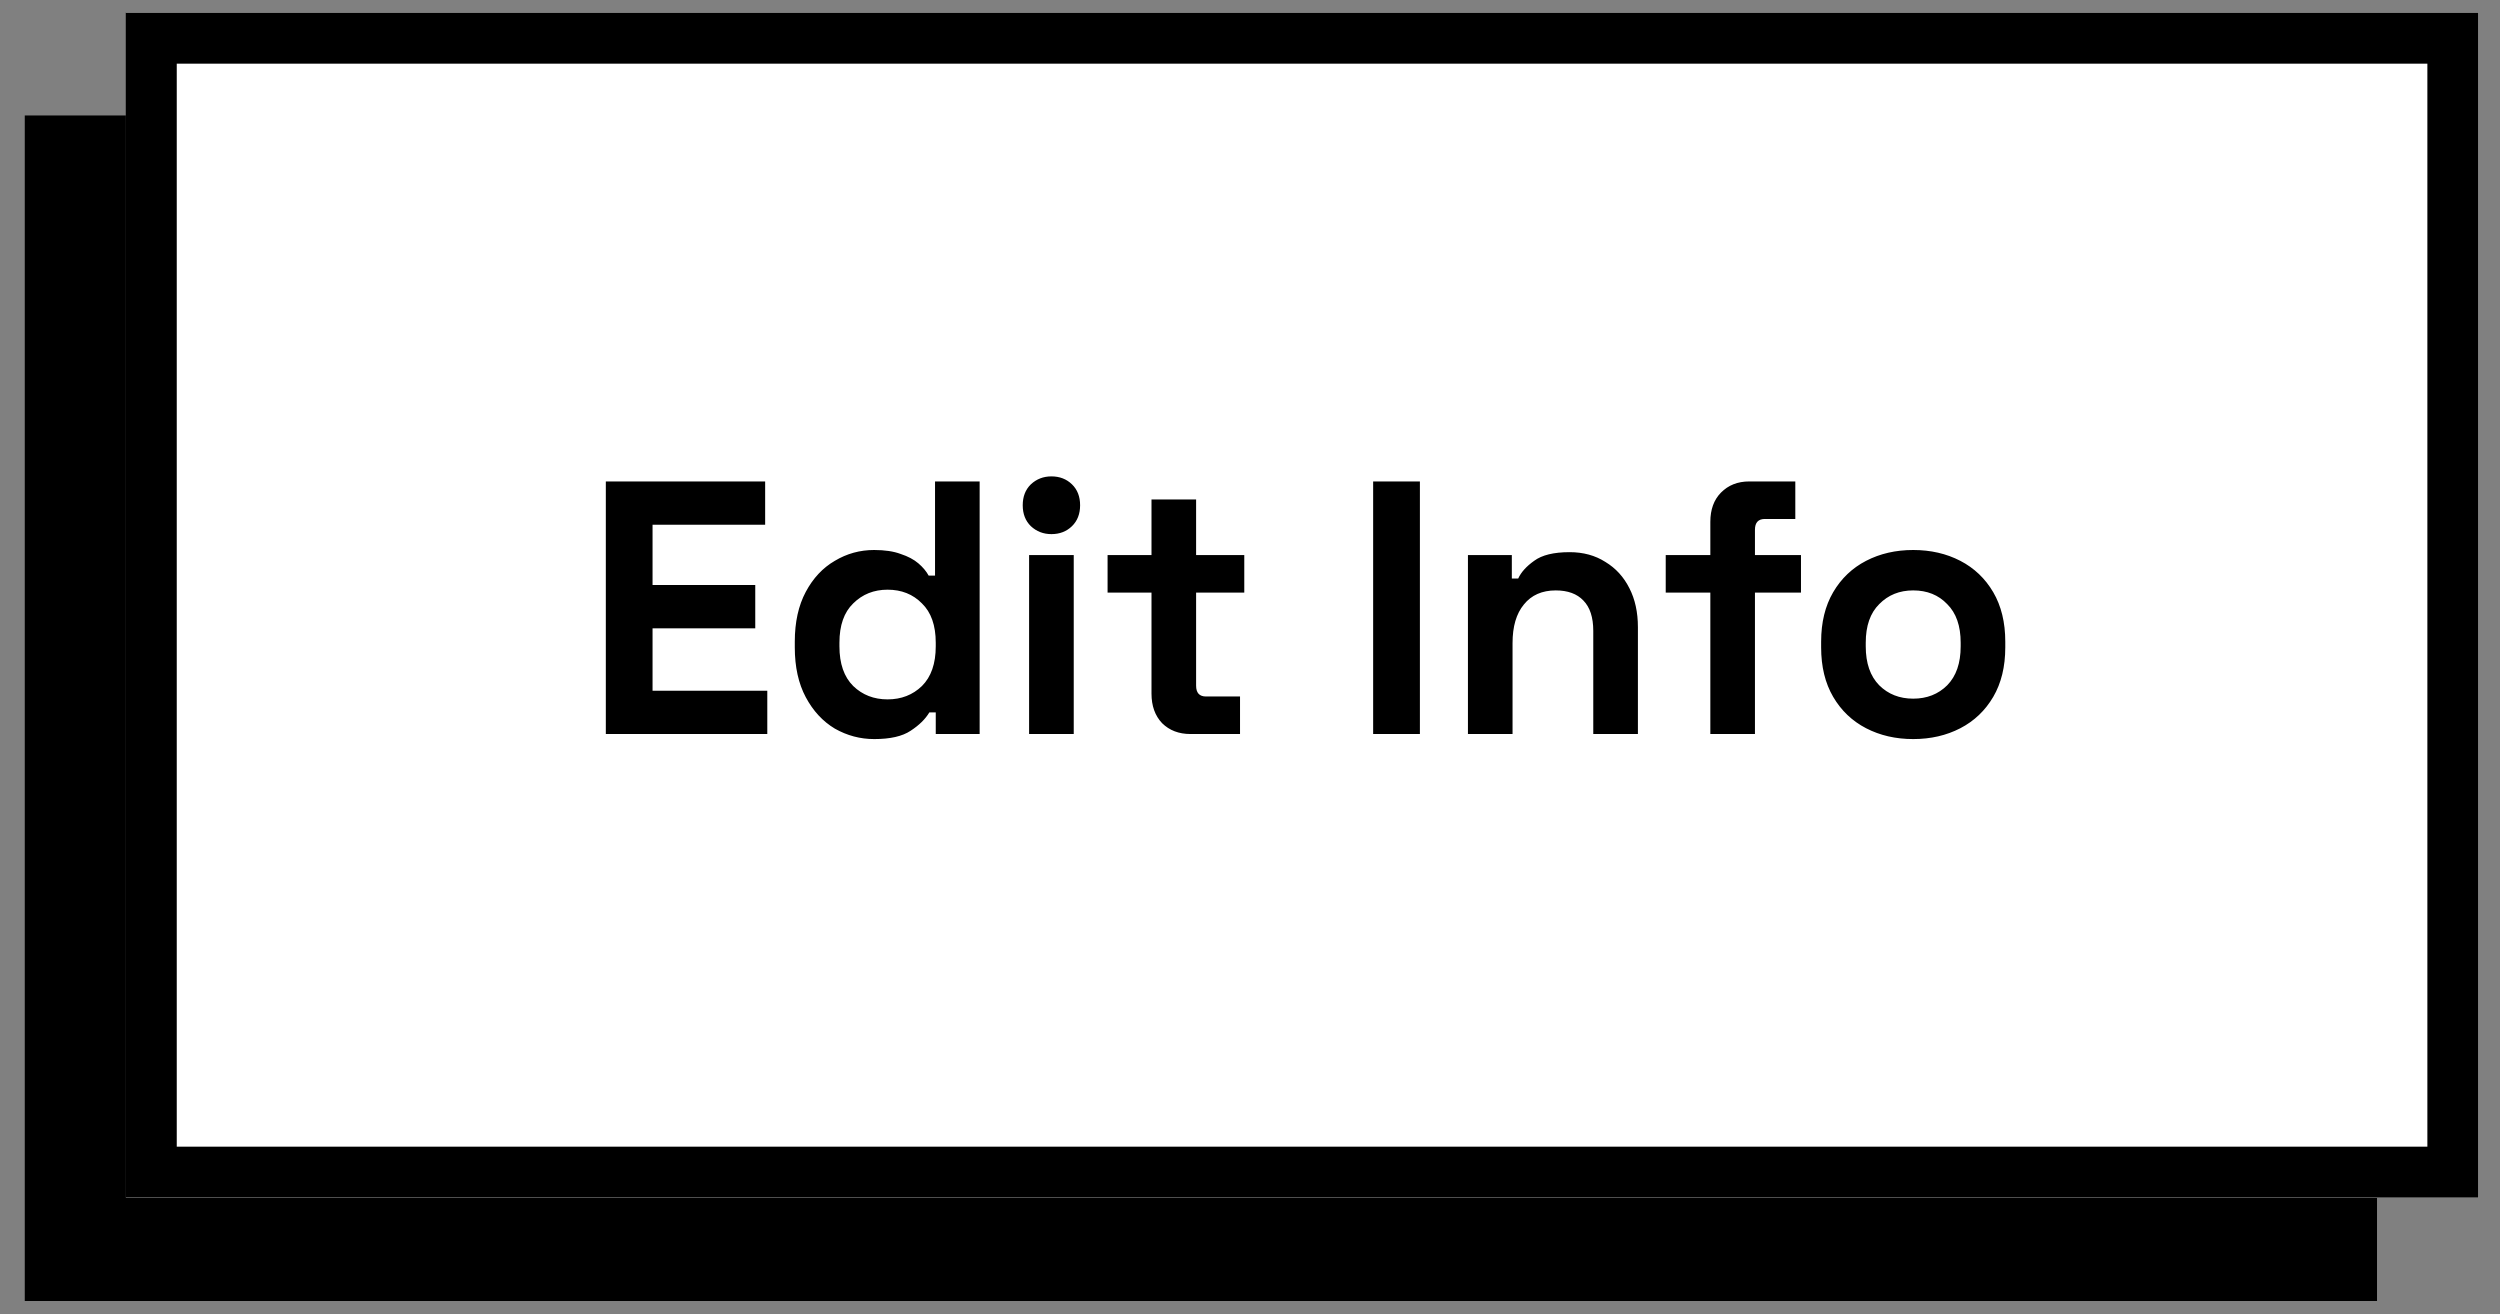 <?xml version="1.0" encoding="UTF-8" standalone="no"?><!DOCTYPE svg PUBLIC "-//W3C//DTD SVG 1.1//EN" "http://www.w3.org/Graphics/SVG/1.1/DTD/svg11.dtd"><svg width="100%" height="100%" viewBox="0 0 97 51" version="1.1" xmlns="http://www.w3.org/2000/svg" xmlns:xlink="http://www.w3.org/1999/xlink" xml:space="preserve" xmlns:serif="http://www.serif.com/" style="fill-rule:evenodd;clip-rule:evenodd;"><rect x="0" y="0" width="97" height="51" fill="#808080" stroke="none"/><clipPath id="_clip1"><rect id="false.svg" x="0.961" y="0.48" width="95.192" height="50"/></clipPath><g clip-path="url(#_clip1)"><g><rect x="0.961" y="4.48" width="91.267" height="46"/><rect x="4.886" y="0.48" width="91.267" height="46" style="fill:#fff;"/><path d="M23.506,28.48l-0,-9.8l6.182,-0l0,1.68l-4.369,-0l0,2.338l3.985,-0l-0,1.68l-3.985,-0l0,2.422l4.452,-0l-0,1.68l-6.265,-0Zm10.41,0.196c-0.54,-0 -1.049,-0.135 -1.525,-0.406c-0.467,-0.28 -0.843,-0.686 -1.127,-1.218c-0.284,-0.532 -0.426,-1.176 -0.426,-1.932l0,-0.224c0,-0.756 0.142,-1.4 0.426,-1.932c0.284,-0.532 0.66,-0.933 1.127,-1.204c0.467,-0.28 0.975,-0.42 1.525,-0.42c0.412,-0 0.756,0.051 1.03,0.154c0.284,0.093 0.513,0.215 0.687,0.364c0.174,0.149 0.307,0.308 0.399,0.476l0.247,-0l0,-3.654l1.731,-0l0,9.8l-1.703,-0l-0,-0.84l-0.248,-0c-0.155,0.261 -0.398,0.499 -0.728,0.714c-0.321,0.215 -0.792,0.322 -1.415,0.322Zm0.522,-1.54c0.531,-0 0.976,-0.173 1.333,-0.518c0.357,-0.355 0.536,-0.868 0.536,-1.54l-0,-0.14c-0,-0.672 -0.179,-1.181 -0.536,-1.526c-0.348,-0.355 -0.793,-0.532 -1.333,-0.532c-0.531,-0 -0.975,0.177 -1.333,0.532c-0.357,0.345 -0.535,0.854 -0.535,1.526l-0,0.14c-0,0.672 0.178,1.185 0.535,1.54c0.358,0.345 0.802,0.518 1.333,0.518Zm5.491,1.344l0,-6.944l1.732,-0l-0,6.944l-1.732,-0Zm0.866,-7.756c-0.311,-0 -0.577,-0.103 -0.797,-0.308c-0.211,-0.205 -0.316,-0.476 -0.316,-0.812c0,-0.336 0.105,-0.607 0.316,-0.812c0.22,-0.205 0.486,-0.308 0.797,-0.308c0.321,-0 0.586,0.103 0.797,0.308c0.211,0.205 0.316,0.476 0.316,0.812c-0,0.336 -0.105,0.607 -0.316,0.812c-0.211,0.205 -0.476,0.308 -0.797,0.308Zm5.394,7.756c-0.448,-0 -0.815,-0.14 -1.099,-0.42c-0.275,-0.289 -0.412,-0.672 -0.412,-1.148l0,-3.92l-1.704,-0l0,-1.456l1.704,-0l0,-2.156l1.731,-0l0,2.156l1.869,-0l-0,1.456l-1.869,-0l0,3.612c0,0.28 0.128,0.42 0.385,0.42l1.319,-0l-0,1.456l-1.924,-0Zm7.089,-0l0,-9.8l1.814,-0l-0,9.8l-1.814,-0Zm3.678,-0l-0,-6.944l1.703,-0l0,0.91l0.248,-0c0.11,-0.243 0.316,-0.471 0.618,-0.686c0.302,-0.224 0.76,-0.336 1.374,-0.336c0.531,-0 0.994,0.126 1.388,0.378c0.403,0.243 0.714,0.583 0.934,1.022c0.22,0.429 0.33,0.933 0.33,1.512l-0,4.144l-1.732,-0l0,-4.004c0,-0.523 -0.128,-0.915 -0.384,-1.176c-0.248,-0.261 -0.605,-0.392 -1.072,-0.392c-0.531,-0 -0.943,0.182 -1.236,0.546c-0.294,0.355 -0.44,0.854 -0.44,1.498l-0,3.528l-1.731,-0Zm9.405,-0l-0,-5.488l-1.731,-0l-0,-1.456l1.731,-0l-0,-1.288c-0,-0.476 0.137,-0.854 0.412,-1.134c0.284,-0.289 0.65,-0.434 1.099,-0.434l1.786,-0l0,1.456l-1.181,-0c-0.257,-0 -0.385,0.14 -0.385,0.42l-0,0.98l1.786,-0l-0,1.456l-1.786,-0l-0,5.488l-1.731,-0Zm7.871,0.196c-0.677,-0 -1.286,-0.14 -1.827,-0.42c-0.54,-0.28 -0.966,-0.686 -1.278,-1.218c-0.311,-0.532 -0.467,-1.171 -0.467,-1.918l0,-0.224c0,-0.747 0.156,-1.386 0.467,-1.918c0.312,-0.532 0.738,-0.938 1.278,-1.218c0.541,-0.28 1.15,-0.42 1.827,-0.42c0.678,-0 1.287,0.14 1.828,0.42c0.54,0.28 0.966,0.686 1.278,1.218c0.311,0.532 0.467,1.171 0.467,1.918l-0,0.224c-0,0.747 -0.156,1.386 -0.467,1.918c-0.312,0.532 -0.738,0.938 -1.278,1.218c-0.541,0.28 -1.15,0.42 -1.828,0.42Zm0,-1.568c0.532,-0 0.971,-0.173 1.319,-0.518c0.349,-0.355 0.523,-0.859 0.523,-1.512l-0,-0.14c-0,-0.653 -0.174,-1.153 -0.523,-1.498c-0.338,-0.355 -0.778,-0.532 -1.319,-0.532c-0.531,-0 -0.97,0.177 -1.318,0.532c-0.349,0.345 -0.523,0.845 -0.523,1.498l0,0.14c0,0.653 0.174,1.157 0.523,1.512c0.348,0.345 0.787,0.518 1.318,0.518Z" style="fill-rule:nonzero;"/><rect x="5.868" y="1.48" width="89.304" height="44" style="fill:none;stroke:#000;stroke-width:1.98px;"/></g></g></svg>